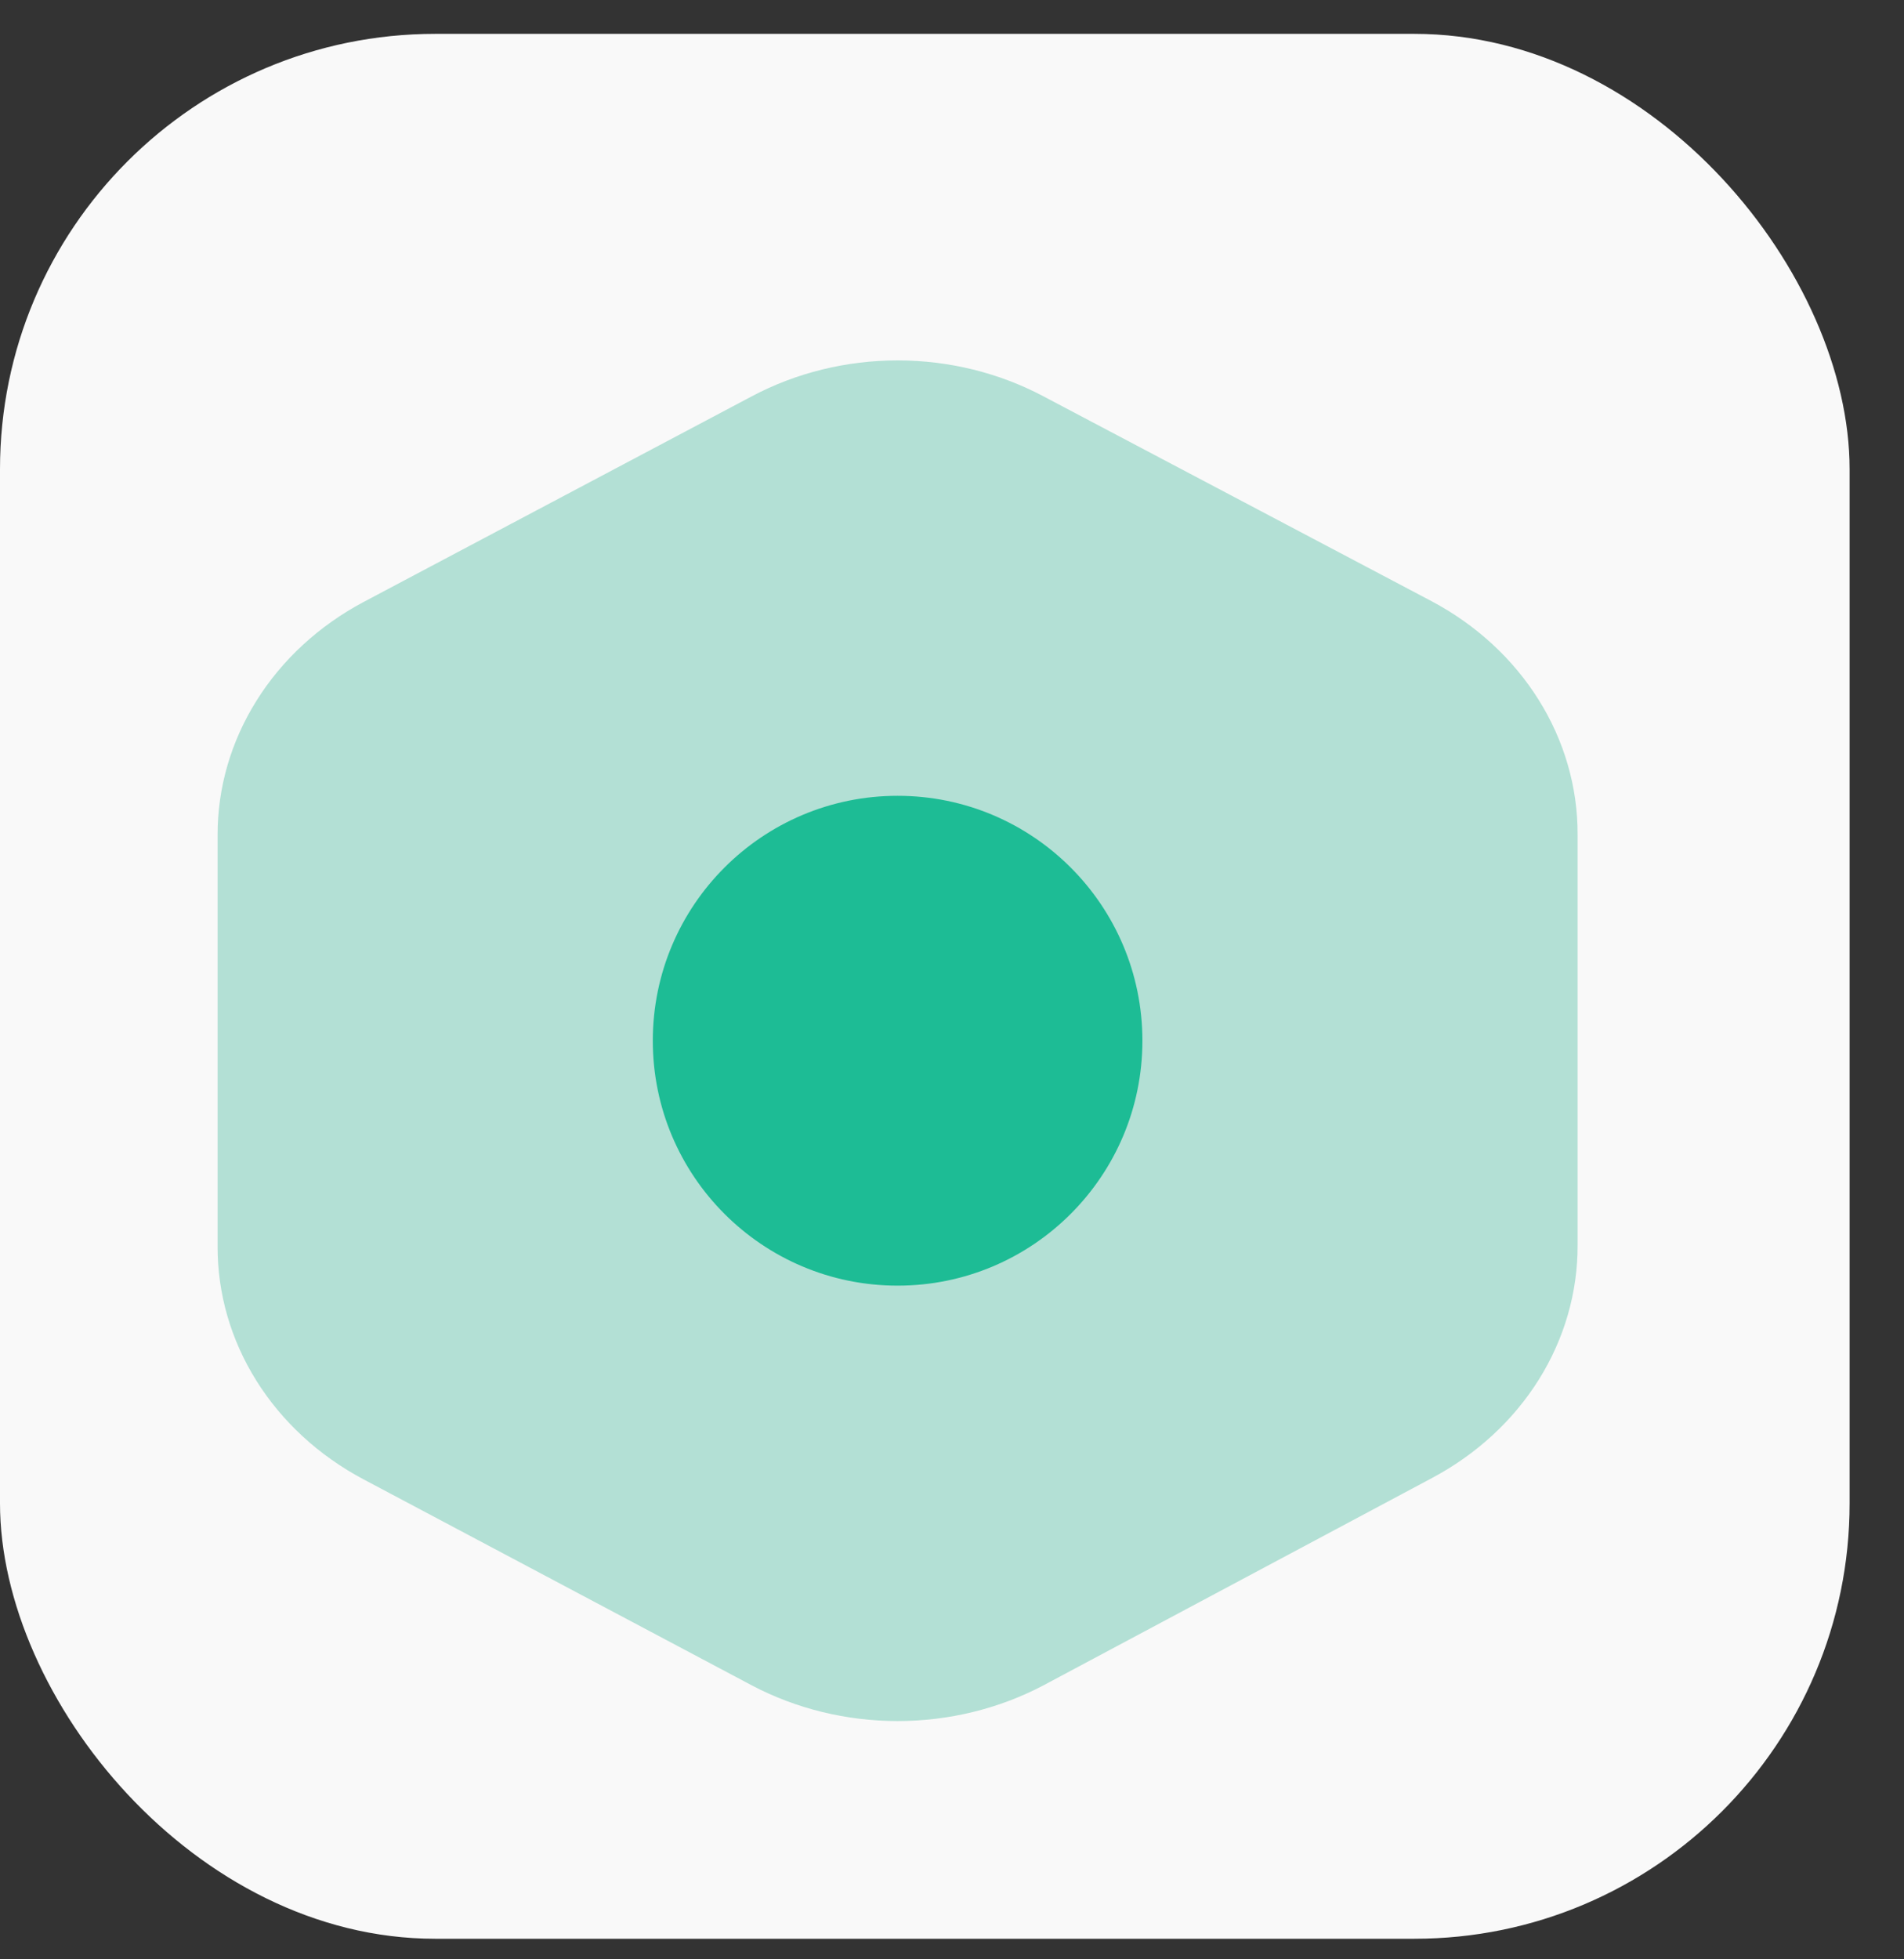 <svg width="35" height="36" viewBox="0 0 35 36" fill="none" xmlns="http://www.w3.org/2000/svg">
<rect x="0" y="0" width="35" height="36" fill="#333333" stroke="none"/>
<rect y="0.622" width="34" height="35" rx="8" fill="#F9F9F9"/>
<path d="M12 19.122C12 21.607 14.015 23.622 16.5 23.622C18.985 23.622 21 21.607 21 19.122C21 16.636 18.985 14.622 16.5 14.622C14.015 14.622 12 16.636 12 19.122Z" fill="#23C69E"/>
<path d="M29 22.899L29 15.329C29.002 14.462 28.755 13.61 28.284 12.858C27.814 12.107 27.136 11.482 26.319 11.048L19.177 7.28C18.363 6.849 17.44 6.622 16.5 6.622C15.56 6.622 14.637 6.849 13.823 7.28L6.681 11.062C5.864 11.497 5.186 12.121 4.716 12.873C4.245 13.624 3.998 14.476 4 15.343L4 22.899C3.997 23.766 4.243 24.619 4.714 25.37C5.185 26.122 5.863 26.746 6.681 27.18L13.823 30.968C14.638 31.397 15.561 31.622 16.5 31.622C17.439 31.622 18.362 31.397 19.177 30.968L26.319 27.159C27.137 26.725 27.816 26.101 28.287 25.349C28.757 24.597 29.003 23.745 29 22.878L29 22.899Z" fill="#10A37F" fill-opacity="0.3"/>
</svg>
